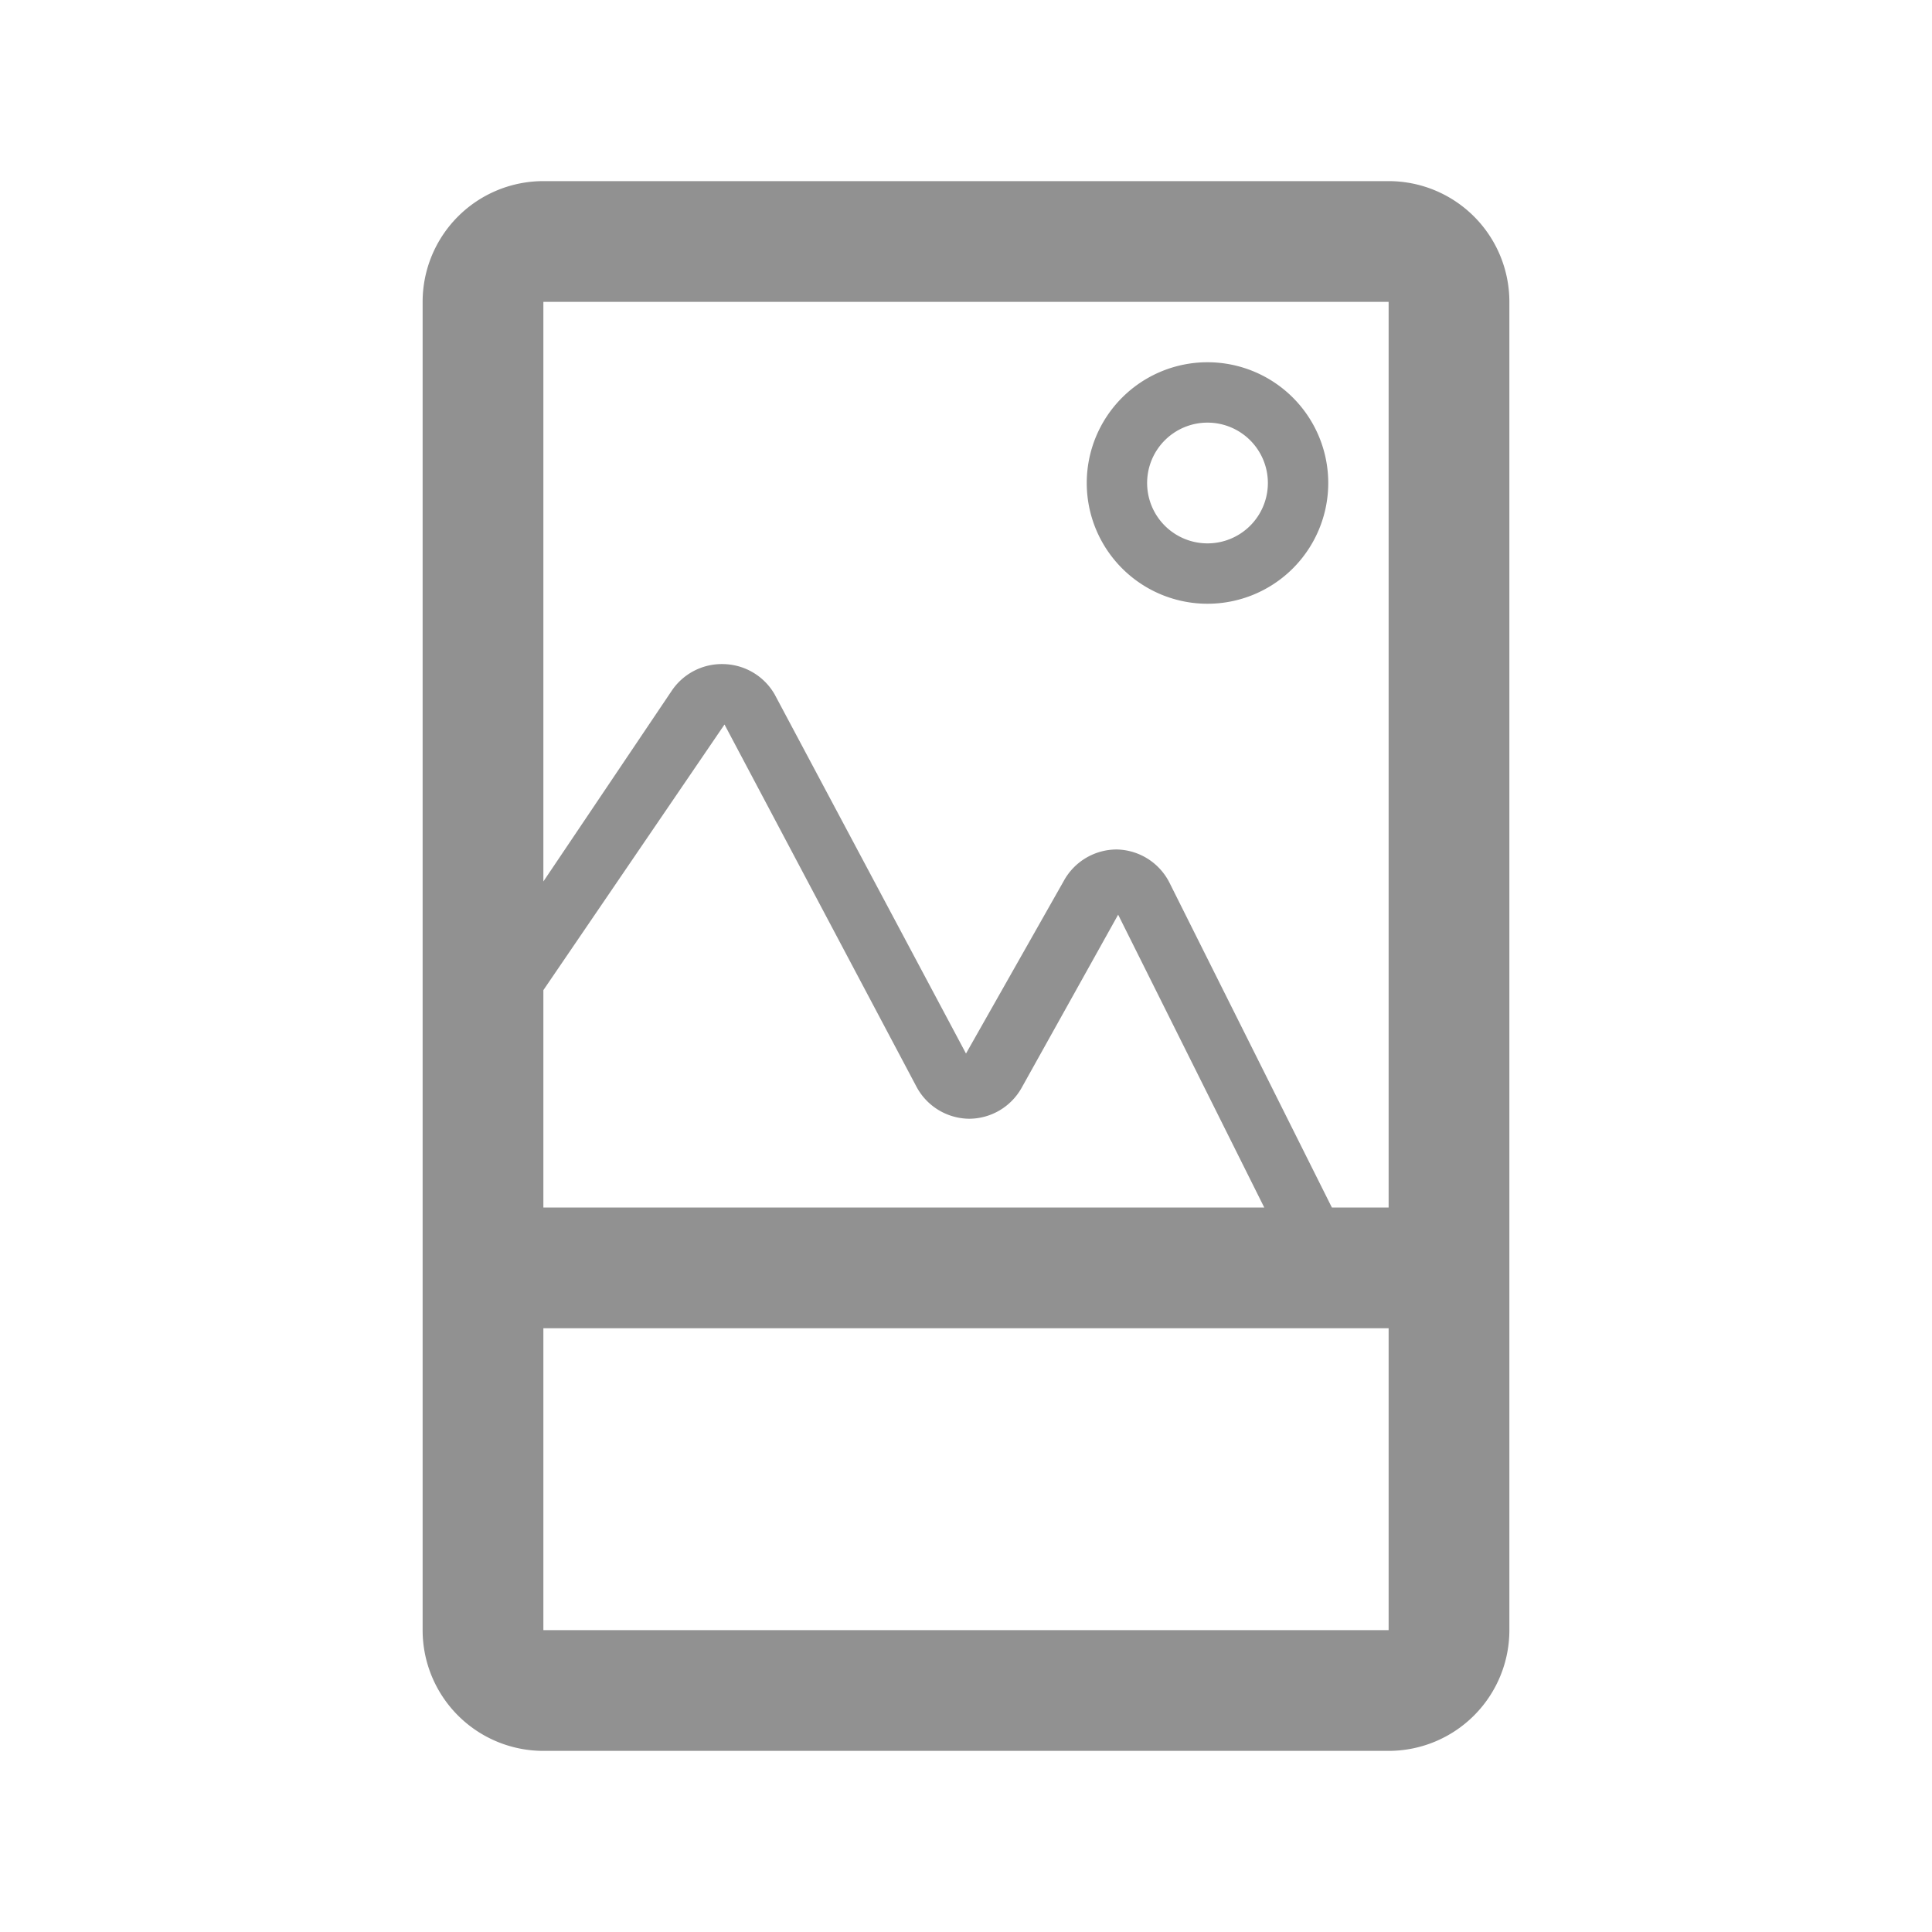 <svg xmlns="http://www.w3.org/2000/svg" viewBox="0 0 32 32"><defs><style>.cls-1{fill:none;}.cls-2{fill:#919191;}</style></defs><title>Project_Inspiration_32px</title><g id="Square"><rect class="cls-1" width="32" height="32"/></g><g id="Icon"><path class="cls-2" d="M25,27V5a2,2,0,0,0-2-2H9A2,2,0,0,0,7,5V27a2,2,0,0,0,2,2H23A2,2,0,0,0,25,27ZM23,5V20h-.94l-2.69-5.38a1,1,0,0,0-.87-.55h0a1,1,0,0,0-.88.52L16,17.45,12.83,11.5A1,1,0,0,0,12,11a1,1,0,0,0-.88.45L9,14.6V5ZM9,16.4,12,12l3.18,6a1,1,0,0,0,.87.53h0a1,1,0,0,0,.87-.51l1.6-2.87L20.94,20H9ZM9,22H23v5H9Z"/><path class="cls-2" d="M20,10a2,2,0,1,0-2-2A2,2,0,0,0,20,10Zm0-3a1,1,0,1,1-1,1A1,1,0,0,1,20,7Z"/></g></svg>